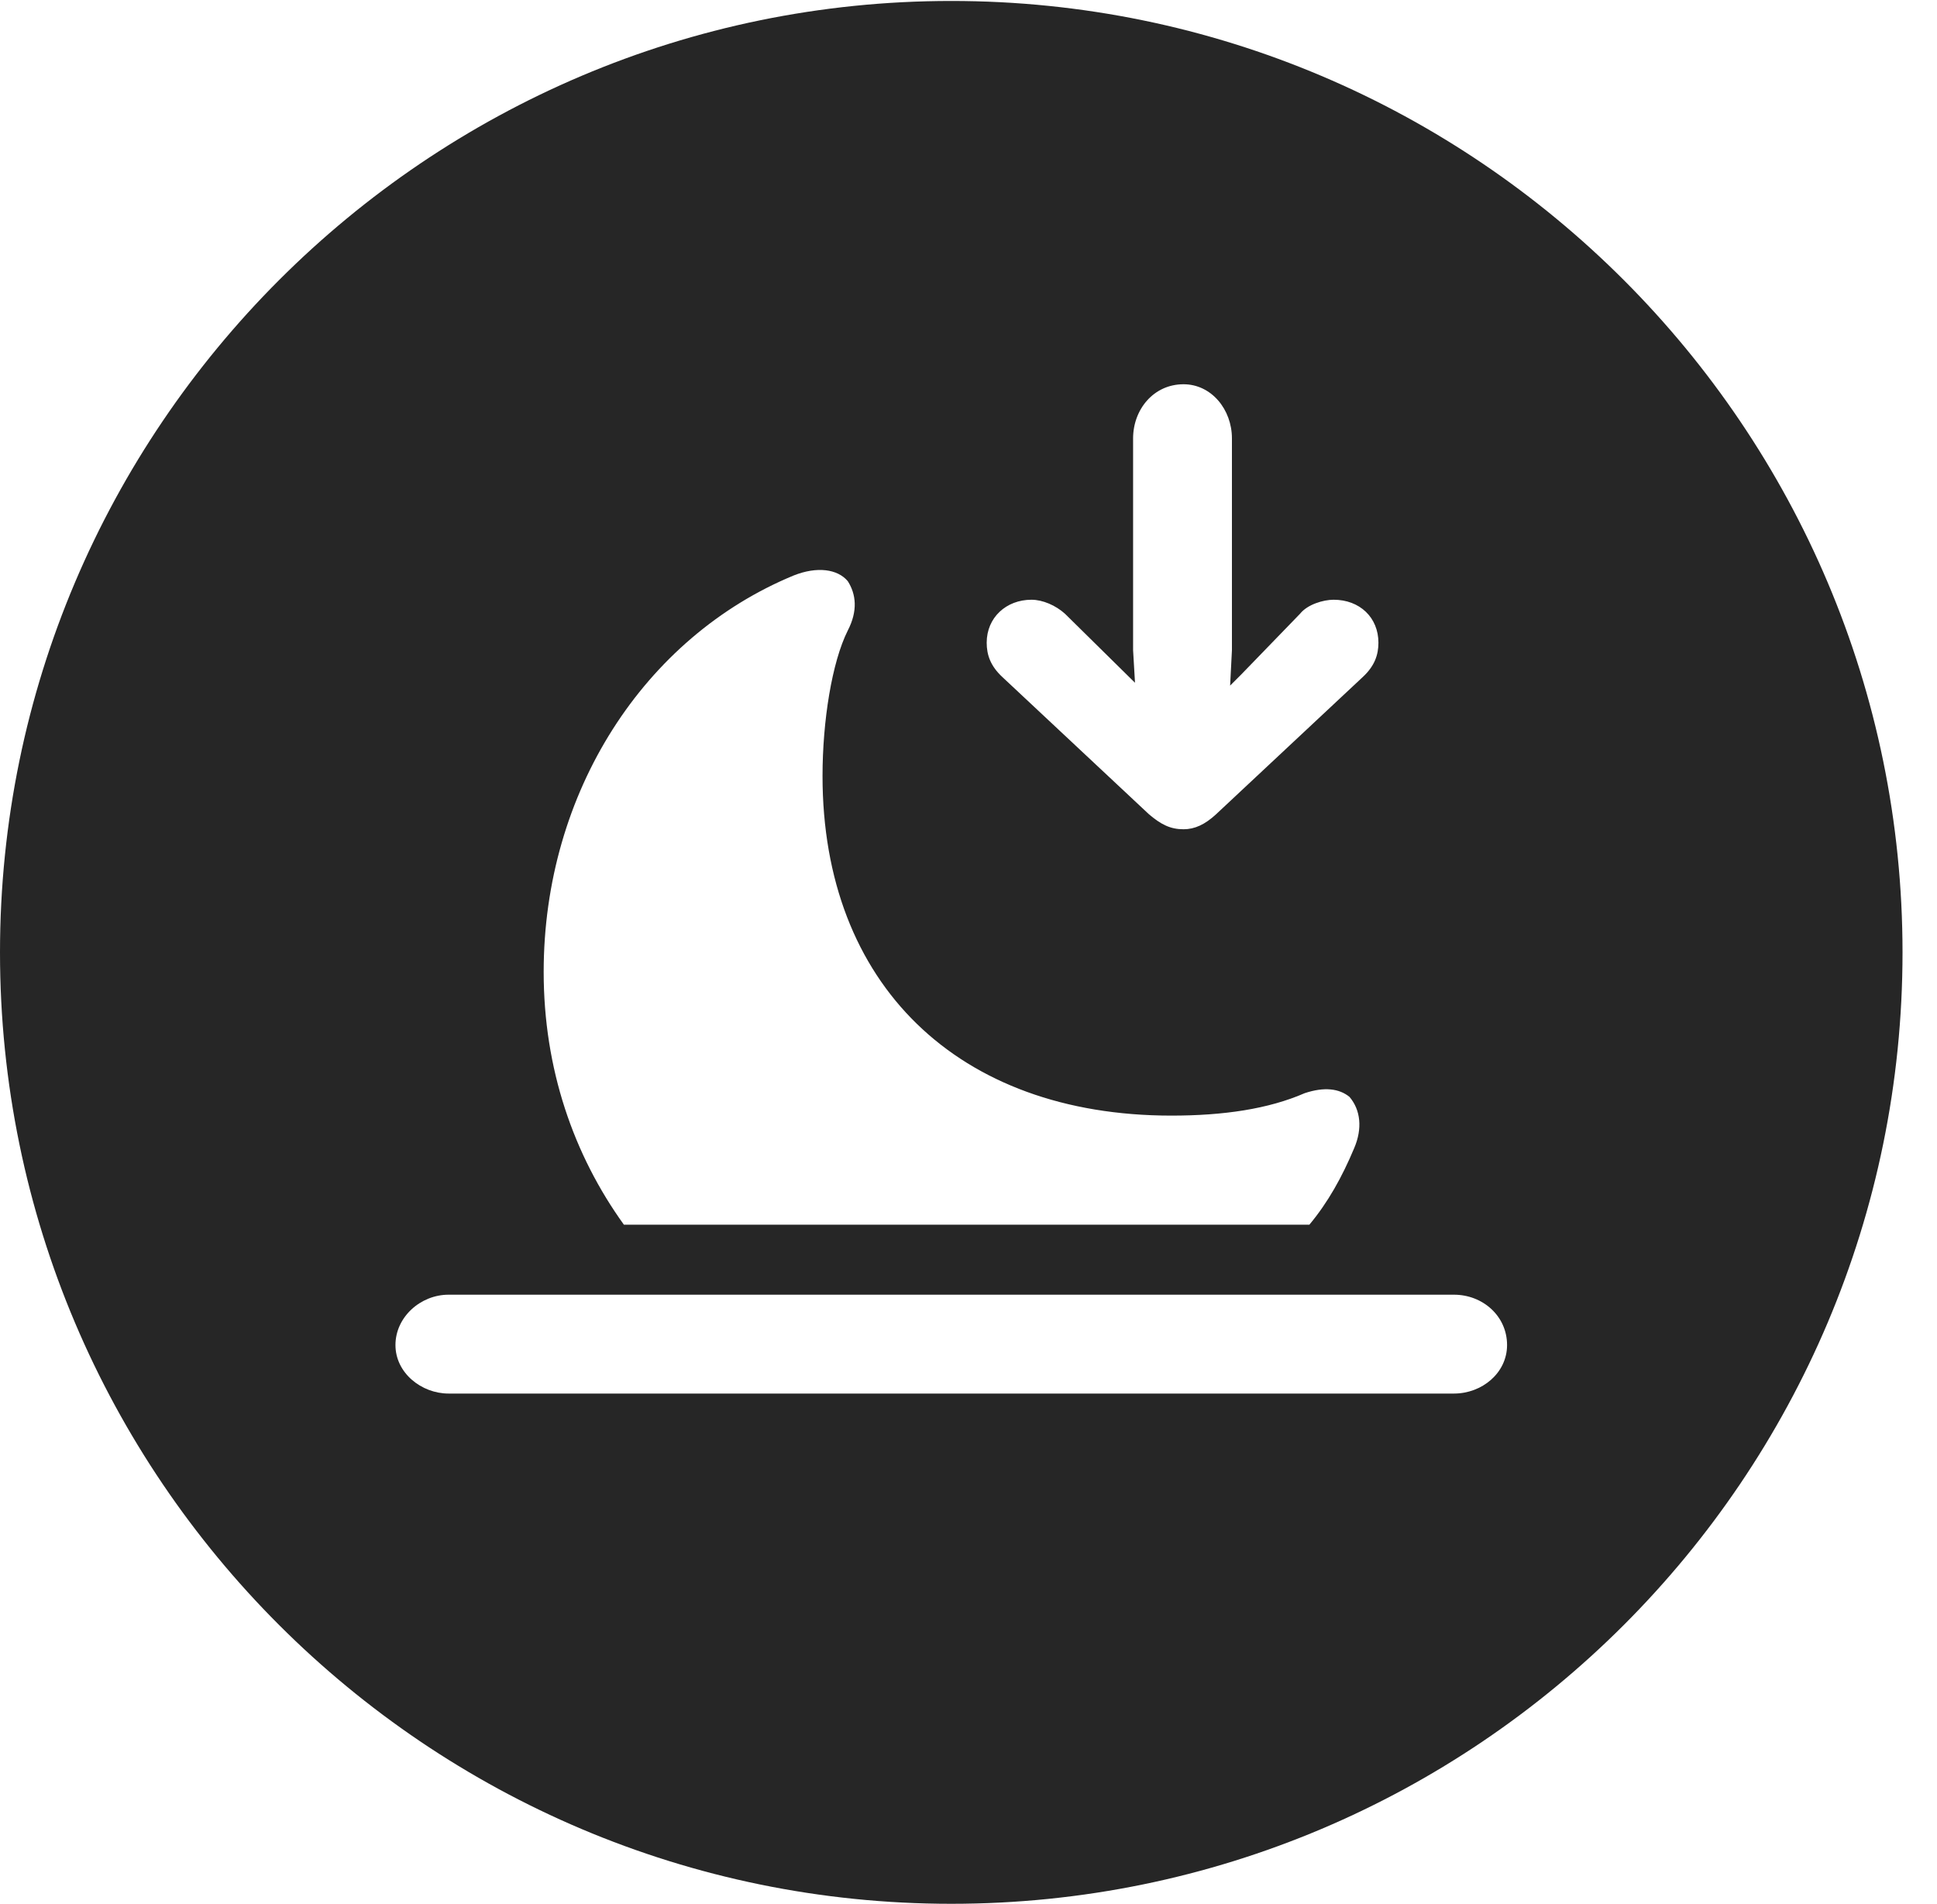 <?xml version="1.0" encoding="UTF-8"?>
<!--Generator: Apple Native CoreSVG 326-->
<!DOCTYPE svg
PUBLIC "-//W3C//DTD SVG 1.1//EN"
       "http://www.w3.org/Graphics/SVG/1.1/DTD/svg11.dtd">
<svg version="1.1" xmlns="http://www.w3.org/2000/svg" xmlns:xlink="http://www.w3.org/1999/xlink" viewBox="0 0 20.283 19.932">
 <g>
  <rect height="19.932" opacity="0" width="20.283" x="0" y="0"/>
  <path d="M19.922 9.971C19.922 15.469 15.459 19.932 9.961 19.932C4.473 19.932 0 15.469 0 9.971C0 4.482 4.473 0.01 9.961 0.01C15.459 0.01 19.922 4.482 19.922 9.971ZM4.697 13.555C4.404 13.555 4.141 13.789 4.141 14.082C4.141 14.375 4.414 14.59 4.697 14.59L15.225 14.59C15.518 14.59 15.781 14.375 15.781 14.082C15.781 13.779 15.527 13.555 15.225 13.555ZM8.311 6.025C6.748 6.67 5.693 8.291 5.693 10.176C5.693 11.191 6.006 12.09 6.533 12.822L13.711 12.822C13.906 12.588 14.053 12.324 14.18 12.021C14.268 11.816 14.248 11.621 14.131 11.484C14.023 11.396 13.867 11.377 13.662 11.445C13.281 11.611 12.812 11.68 12.266 11.68C10.029 11.68 8.613 10.303 8.613 8.125C8.613 7.549 8.711 6.934 8.877 6.602C8.984 6.396 8.965 6.221 8.877 6.084C8.77 5.957 8.555 5.928 8.311 6.025ZM11.865 4.59L11.865 6.807L11.885 7.148L11.836 7.1L11.152 6.426C11.055 6.338 10.918 6.279 10.801 6.279C10.537 6.279 10.332 6.465 10.332 6.729C10.332 6.855 10.371 6.973 10.498 7.09L12.031 8.525C12.158 8.633 12.256 8.682 12.393 8.682C12.51 8.682 12.617 8.633 12.734 8.525L14.268 7.09C14.395 6.973 14.434 6.855 14.434 6.729C14.434 6.465 14.238 6.279 13.965 6.279C13.857 6.279 13.691 6.328 13.613 6.426L12.998 7.061L12.881 7.178L12.9 6.807L12.9 4.59C12.9 4.287 12.685 4.023 12.393 4.023C12.08 4.023 11.865 4.287 11.865 4.59Z" fill="black" fill-opacity="0.85"/>
 </g>
</svg>
